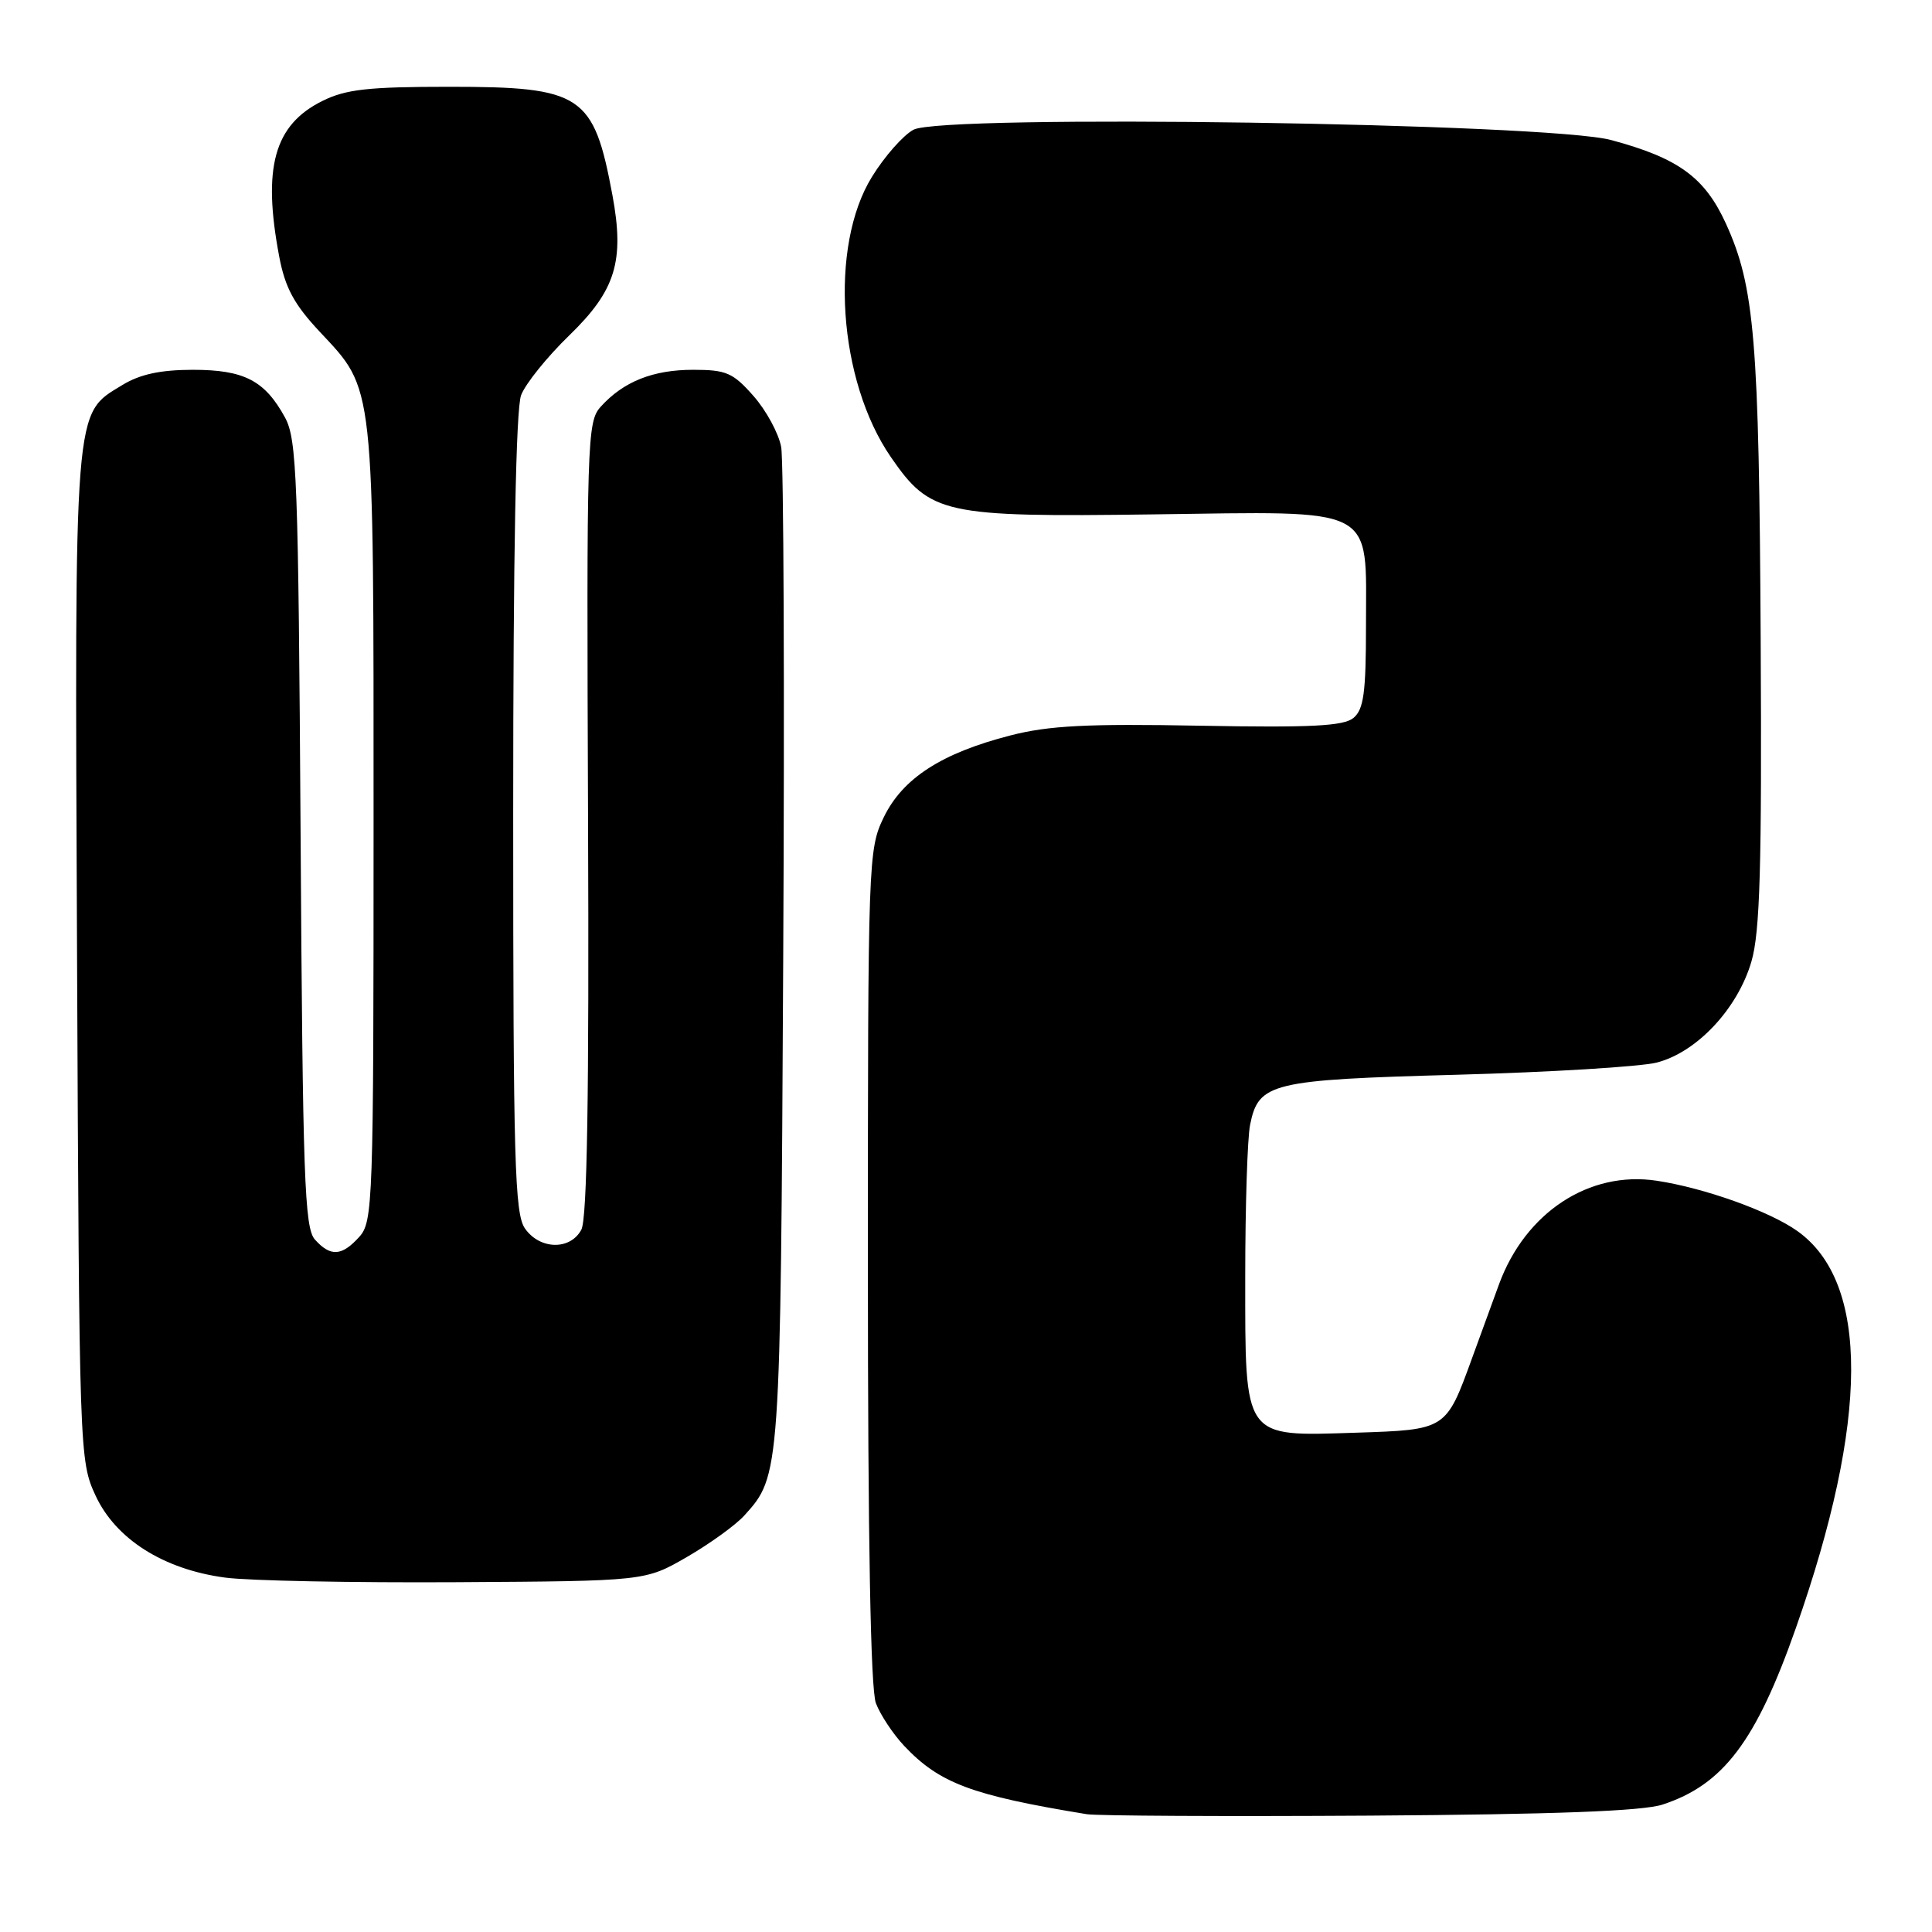 <?xml version="1.0" encoding="UTF-8" standalone="no"?>
<!DOCTYPE svg PUBLIC "-//W3C//DTD SVG 1.1//EN" "http://www.w3.org/Graphics/SVG/1.1/DTD/svg11.dtd" >
<svg xmlns="http://www.w3.org/2000/svg" xmlns:xlink="http://www.w3.org/1999/xlink" version="1.1" viewBox="0 0 256 256">
 <g >
 <path fill="currentColor"
d=" M 220.28 239.12 C 228.34 236.49 232.69 230.74 237.97 215.70 C 247.66 188.12 247.73 169.93 238.16 163.12 C 234.47 160.49 225.82 157.40 219.50 156.45 C 210.57 155.11 202.14 160.65 198.64 170.14 C 197.76 172.54 196.13 177.00 195.02 180.06 C 191.60 189.47 191.62 189.45 179.67 189.84 C 164.63 190.32 165.00 190.84 165.00 169.12 C 165.00 159.84 165.29 150.81 165.64 149.06 C 166.76 143.47 168.37 143.08 193.06 142.41 C 205.40 142.07 217.30 141.35 219.50 140.80 C 224.82 139.46 230.26 133.66 232.08 127.38 C 233.21 123.49 233.46 114.85 233.30 84.94 C 233.09 44.99 232.50 37.96 228.68 29.60 C 225.88 23.49 222.39 20.95 213.50 18.56 C 205.14 16.30 124.87 15.12 121.04 17.19 C 119.68 17.92 117.20 20.73 115.54 23.43 C 109.85 32.62 111.05 50.40 118.04 60.56 C 123.26 68.14 125.03 68.53 152.67 68.16 C 182.74 67.76 181.00 66.85 181.00 82.88 C 181.00 91.80 180.70 94.00 179.34 95.13 C 178.03 96.21 173.75 96.43 158.98 96.16 C 144.10 95.88 138.99 96.14 133.92 97.44 C 124.76 99.79 119.61 103.12 117.10 108.30 C 115.05 112.54 115.00 113.83 115.00 167.75 C 115.00 204.26 115.36 223.82 116.06 225.68 C 116.65 227.23 118.34 229.78 119.81 231.34 C 124.50 236.30 128.75 237.89 144.00 240.39 C 145.38 240.61 162.25 240.70 181.50 240.58 C 205.97 240.42 217.64 239.98 220.28 239.12 Z  M 91.02 206.31 C 94.06 204.55 97.48 202.08 98.63 200.81 C 103.41 195.53 103.42 195.42 103.78 127.00 C 103.97 91.52 103.84 61.03 103.51 59.23 C 103.18 57.43 101.53 54.39 99.85 52.48 C 97.13 49.39 96.24 49.00 91.85 49.00 C 86.52 49.00 82.61 50.56 79.60 53.89 C 77.79 55.89 77.72 58.20 77.92 108.43 C 78.07 145.08 77.80 161.50 77.03 162.94 C 75.56 165.69 71.53 165.60 69.56 162.78 C 68.20 160.83 68.00 153.93 68.00 107.84 C 68.00 73.40 68.36 54.17 69.05 52.36 C 69.63 50.84 72.51 47.27 75.44 44.43 C 81.58 38.48 82.77 34.60 81.15 25.86 C 78.67 12.53 77.12 11.50 59.54 11.50 C 48.77 11.50 45.84 11.83 42.71 13.38 C 36.32 16.56 34.76 22.19 37.00 34.01 C 37.78 38.12 38.97 40.33 42.36 43.95 C 49.68 51.78 49.50 50.14 49.50 109.15 C 49.50 159.51 49.42 161.88 47.60 163.90 C 45.28 166.46 43.80 166.55 41.73 164.25 C 40.35 162.71 40.11 156.16 39.83 110.50 C 39.53 63.31 39.34 58.21 37.76 55.31 C 35.08 50.41 32.34 49.00 25.53 49.00 C 21.25 49.01 18.54 49.59 16.19 51.03 C 9.74 54.96 9.89 53.08 10.21 126.81 C 10.50 192.62 10.53 193.56 12.65 198.15 C 15.32 203.93 21.65 207.95 29.83 209.04 C 32.95 209.46 46.75 209.73 60.50 209.65 C 85.50 209.50 85.50 209.50 91.02 206.31 Z "/>
</g>
</svg>